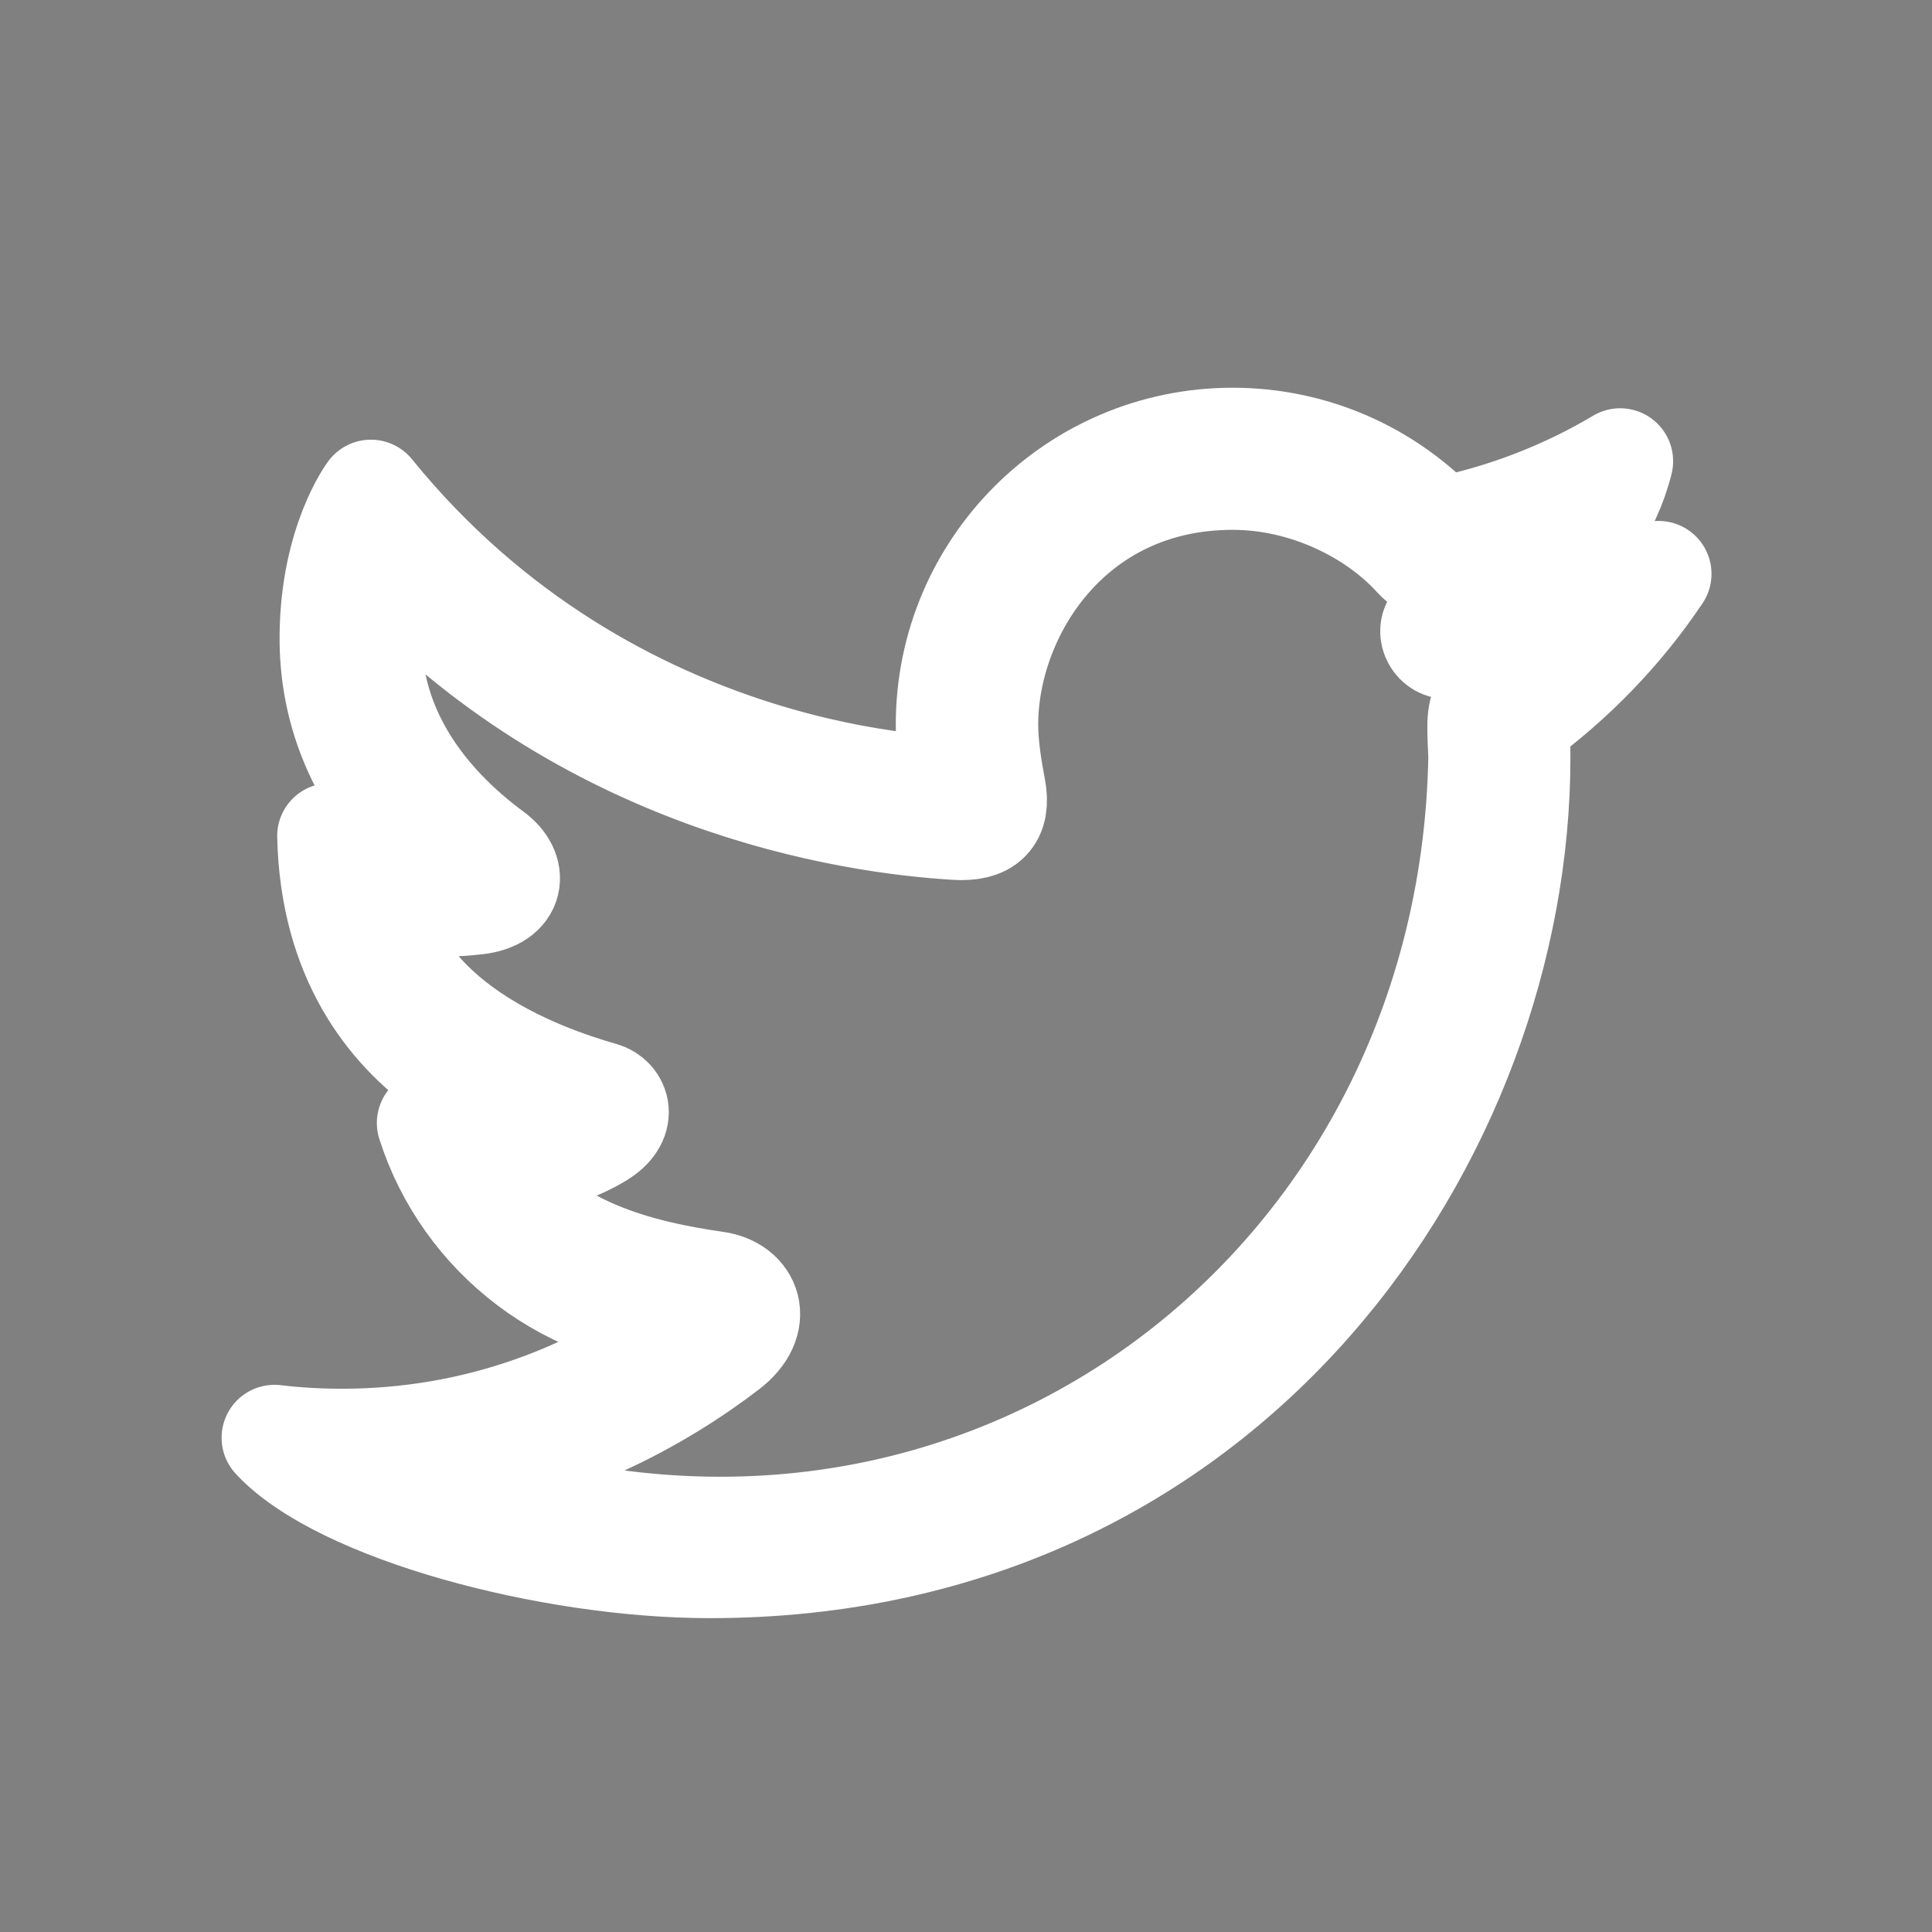 <?xml version="1.0" encoding="UTF-8"?>
<svg xmlns="http://www.w3.org/2000/svg" xmlns:xlink="http://www.w3.org/1999/xlink" viewBox="0 0 25 25" width="32px" height="32px">
<rect x="0" y="0" width="25" height="25" fill="#808080" stroke="none"/>
<g id="surface62752076">
<path style="fill-rule:nonzero;fill:rgb(0%,0%,0%);fill-opacity:1;stroke-width:10;stroke-linecap:butt;stroke-linejoin:round;stroke:rgb(100%,100%,100%);stroke-opacity:1;stroke-miterlimit:10;" d="M 151.362 48.911 C 147.767 54.275 143.202 58.982 137.981 62.777 C 138.01 63.947 138.038 65.088 138.038 66.257 C 138.038 101.691 111.078 142.546 61.75 142.546 C 46.6 142.546 26.858 137.239 20.638 130.506 C 22.75 130.763 24.889 130.877 27.029 130.877 C 39.611 130.877 51.165 126.598 60.352 119.408 C 48.598 119.18 38.698 111.42 35.303 100.778 C 40.638 101.606 47.399 100.322 47.399 100.322 C 47.399 100.322 26.43 96.699 25.888 73.675 C 31.965 77.184 38.042 77.042 38.042 77.042 C 38.042 77.042 25.945 69.595 26.116 54.703 C 26.202 45.944 29.739 41.237 29.739 41.237 C 52.649 69.453 85.001 69.253 85.001 69.253 C 85.001 69.253 84.317 65.23 84.317 63.148 C 84.317 48.341 96.328 36.33 111.135 36.33 C 118.838 36.33 125.827 39.582 130.706 44.803 C 136.811 43.576 142.574 41.351 147.738 38.27 C 145.399 47.656 135.956 53.134 135.956 53.134 C 135.956 53.134 144.029 52.221 151.362 48.911 Z M 34.561 133.844 C 85.315 153.188 133.673 117.611 134.615 66.257 C 134.615 65.801 134.501 64.317 134.529 63.034 C 134.586 61.436 135.1 60.637 136.212 59.781 C 137.325 58.897 138.723 57.87 139.95 56.843 C 140.349 56.472 140.121 55.816 139.664 55.844 C 135.87 55.987 133.188 55.816 131.362 55.73 C 130.25 55.673 129.565 54.161 130.535 53.362 C 132.247 51.964 134.871 49.91 138.01 47.171 C 138.438 46.8 138.266 46.372 137.724 46.543 C 135.442 47.285 133.188 47.799 131.619 48.141 C 130.335 48.398 129.337 48.227 128.481 47.285 C 124.629 43.034 118.096 39.753 111.135 39.753 C 95.757 39.753 87.769 52.649 87.769 63.148 C 87.769 65.173 88.14 67.399 88.482 69.196 C 88.996 71.906 87.769 72.99 85.001 72.819 C 75.016 72.22 50.024 68.54 30.681 47.513 C 26.344 62.035 35.417 71.136 41.18 75.387 C 43.377 76.985 43.12 79.467 39.753 79.866 C 37.157 80.18 33.819 80.208 29.911 79.096 C 31.794 91.392 45.374 96.356 51.565 98.125 C 52.963 98.525 53.761 100.436 51.251 101.948 C 49.083 103.26 45.773 104.516 40.837 104.687 C 45.63 112.875 55.445 115.015 62.32 116.013 C 65.373 116.441 66.628 119.465 63.347 121.976 C 57.214 126.683 47.085 132.503 34.561 133.844 Z M 34.561 133.844 " transform="matrix(0.137,0,0,0.137,0.725,0.725)"/>
<path style=" stroke:none;fill-rule:nonzero;fill:rgb(100%,100%,100%);fill-opacity:1;" d="M 21.449 7.422 C 20.957 8.156 20.332 8.801 19.617 9.32 C 19.621 9.48 19.625 9.637 19.625 9.797 C 19.625 14.648 15.934 20.242 9.18 20.242 C 7.105 20.242 4.402 19.516 3.551 18.594 C 3.84 18.629 4.133 18.645 4.426 18.645 C 6.148 18.645 7.73 18.059 8.988 17.074 C 7.379 17.043 6.023 15.98 5.559 14.523 C 6.289 14.637 7.215 14.461 7.215 14.461 C 7.215 14.461 4.344 13.965 4.27 10.812 C 5.102 11.293 5.934 11.273 5.934 11.273 C 5.934 11.273 4.277 10.254 4.301 8.215 C 4.312 7.016 4.797 6.371 4.797 6.371 C 7.934 10.234 12.363 10.207 12.363 10.207 C 12.363 10.207 12.27 9.656 12.27 9.371 C 12.27 7.344 13.914 5.699 15.941 5.699 C 16.996 5.699 17.953 6.145 18.621 6.859 C 19.457 6.691 20.246 6.387 20.953 5.965 C 20.633 7.25 19.34 8 19.34 8 C 19.34 8 20.445 7.875 21.449 7.422 Z M 5.457 19.051 C 12.406 21.699 19.027 16.828 19.156 9.797 C 19.156 9.734 19.141 9.531 19.145 9.355 C 19.152 9.137 19.223 9.027 19.375 8.91 C 19.527 8.789 19.719 8.648 19.887 8.508 C 19.941 8.457 19.91 8.367 19.848 8.371 C 19.328 8.391 18.961 8.367 18.711 8.355 C 18.559 8.348 18.465 8.141 18.598 8.031 C 18.832 7.84 19.191 7.559 19.621 7.184 C 19.68 7.133 19.656 7.074 19.582 7.098 C 19.27 7.199 18.961 7.27 18.746 7.316 C 18.57 7.352 18.434 7.328 18.316 7.199 C 17.789 6.617 16.895 6.168 15.941 6.168 C 13.836 6.168 12.742 7.934 12.742 9.371 C 12.742 9.648 12.793 9.953 12.84 10.199 C 12.91 10.57 12.742 10.719 12.363 10.695 C 10.996 10.613 7.574 10.109 4.926 7.23 C 4.332 9.219 5.574 10.465 6.363 11.047 C 6.664 11.266 6.629 11.605 6.168 11.66 C 5.812 11.703 5.355 11.707 4.82 11.555 C 5.078 13.238 6.938 13.918 7.785 14.16 C 7.977 14.215 8.086 14.477 7.742 14.684 C 7.445 14.863 6.992 15.035 6.316 15.059 C 6.973 16.18 8.316 16.473 9.258 16.609 C 9.676 16.668 9.848 17.082 9.398 17.426 C 8.559 18.07 7.172 18.867 5.457 19.051 Z M 5.457 19.051 "/>
</g>
</svg>
